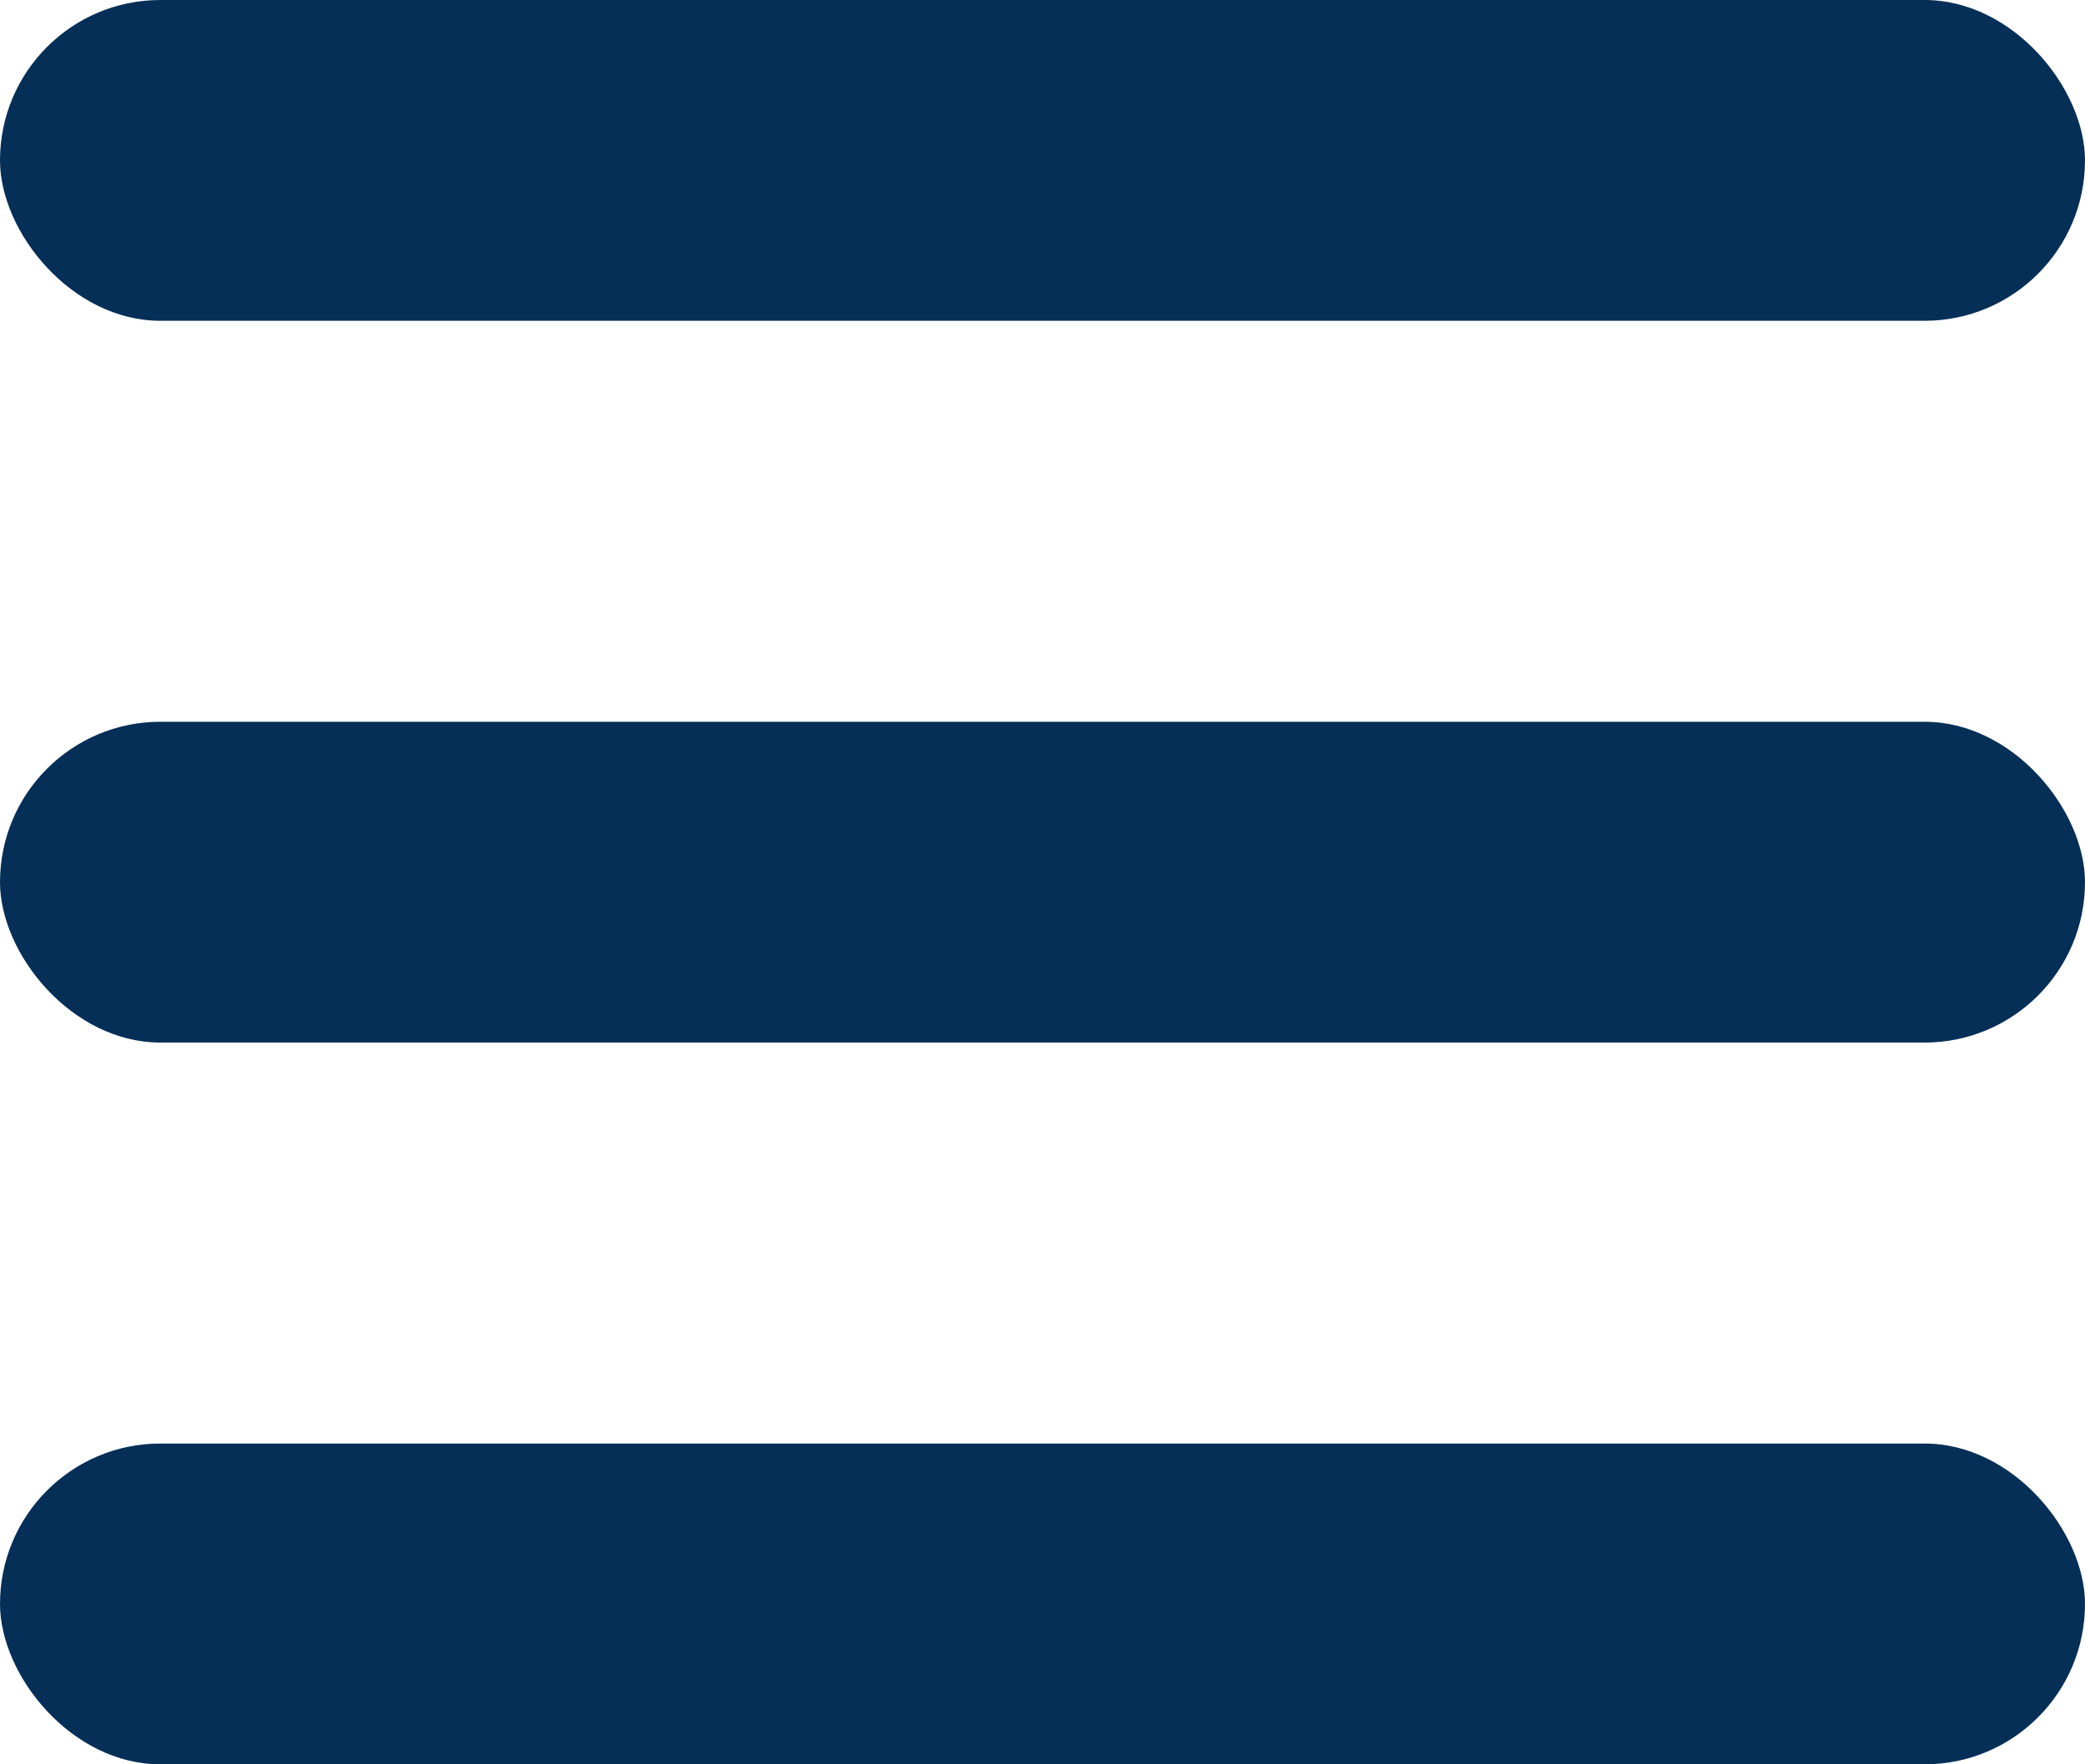 <svg width="26" height="22" fill="none" xmlns="http://www.w3.org/2000/svg"><rect width="26" height="4" rx="2" fill="#052F56"/><rect y="9" width="26" height="4" rx="2" fill="#052F56"/><rect y="18" width="26" height="4" rx="2" fill="#052F56"/></svg>